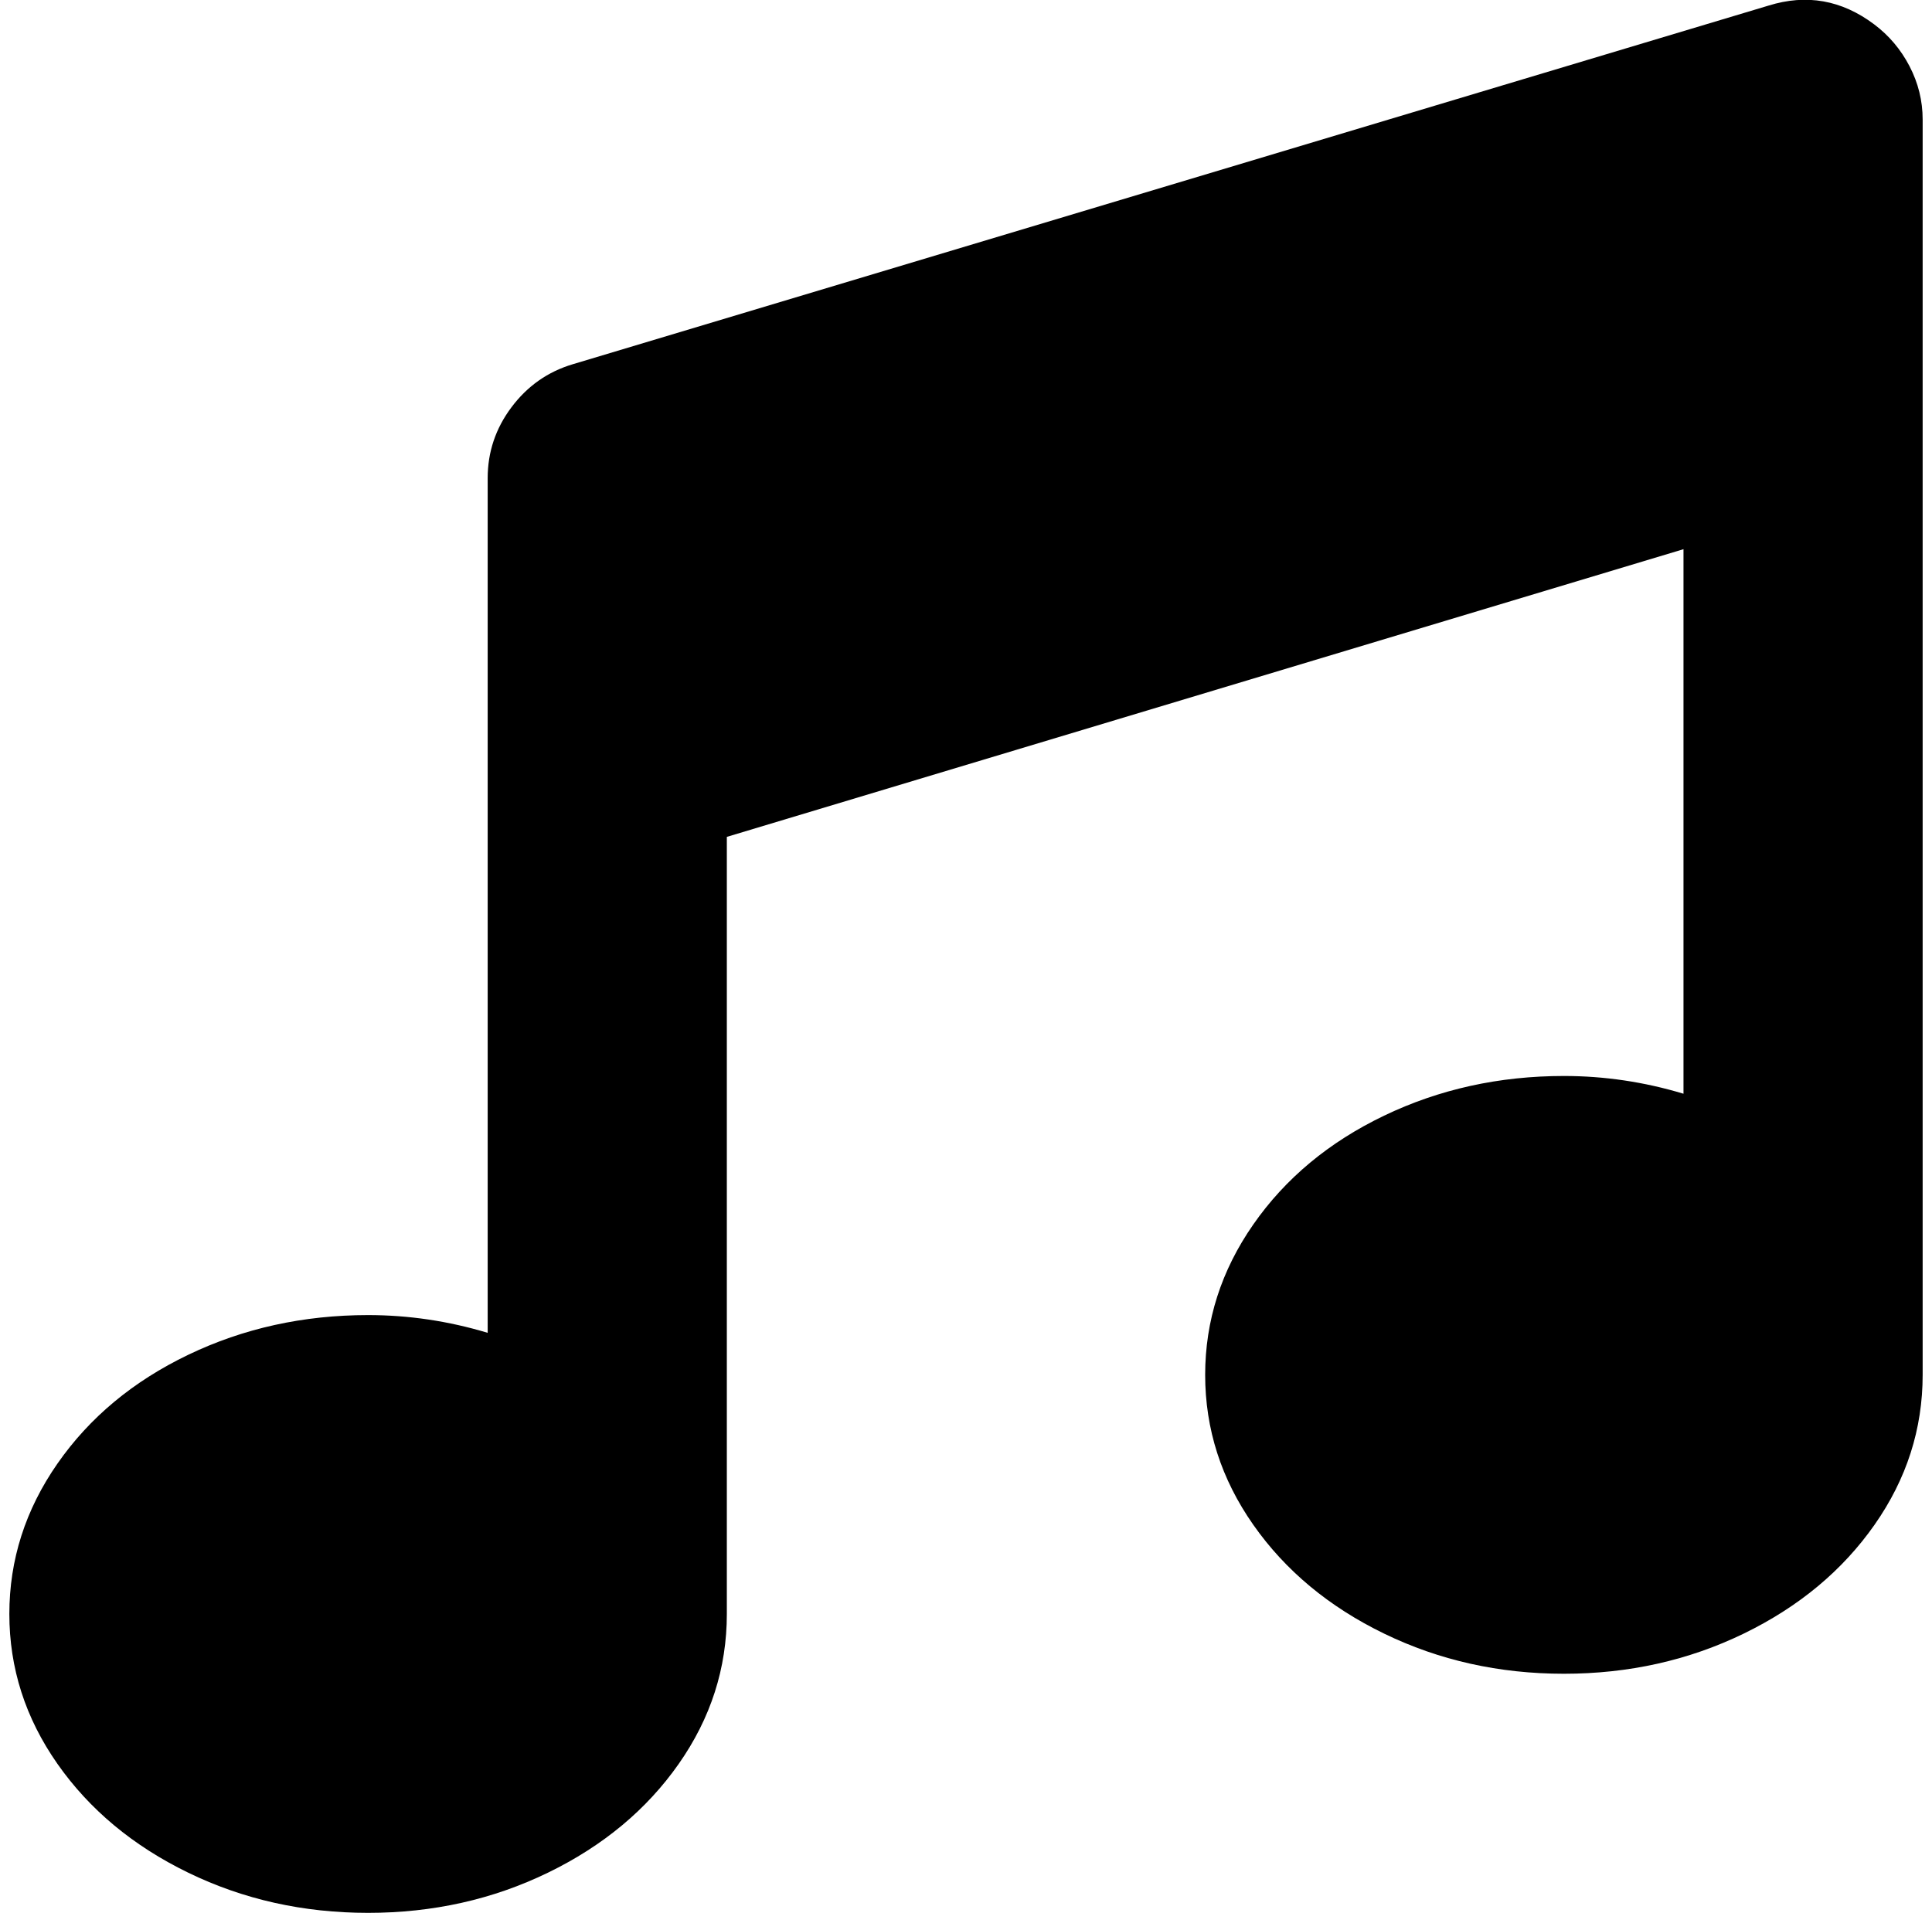 <?xml version="1.0" standalone="no"?>
<!DOCTYPE svg PUBLIC "-//W3C//DTD SVG 1.1//EN" "http://www.w3.org/Graphics/SVG/1.1/DTD/svg11.dtd" >
<svg xmlns="http://www.w3.org/2000/svg" xmlns:xlink="http://www.w3.org/1999/xlink" version="1.1" viewBox="-10 0 2068 2048">
   <path fill="currentColor"
d="M1996 26q24 18 38 45t14 57v288v1056q0 87 -51.5 160.5t-140 116.5t-192.5 43t-192.5 -43t-140 -116.5t-51.5 -160.5t51.5 -161t140 -116.5t192.5 -42.5q65 0 128 19v-583l-1024 308v832q0 87 -51.5 160.5t-140 116.5t-192.5 43t-192.5 -43t-140 -116.5t-51.5 -160.5
t51.5 -161t140 -116.5t192.5 -42.5q65 0 128 19v-627v-288q0 -42 25.5 -76t65.5 -46l1280 -384q61 -19 113 20z" />
</svg>
